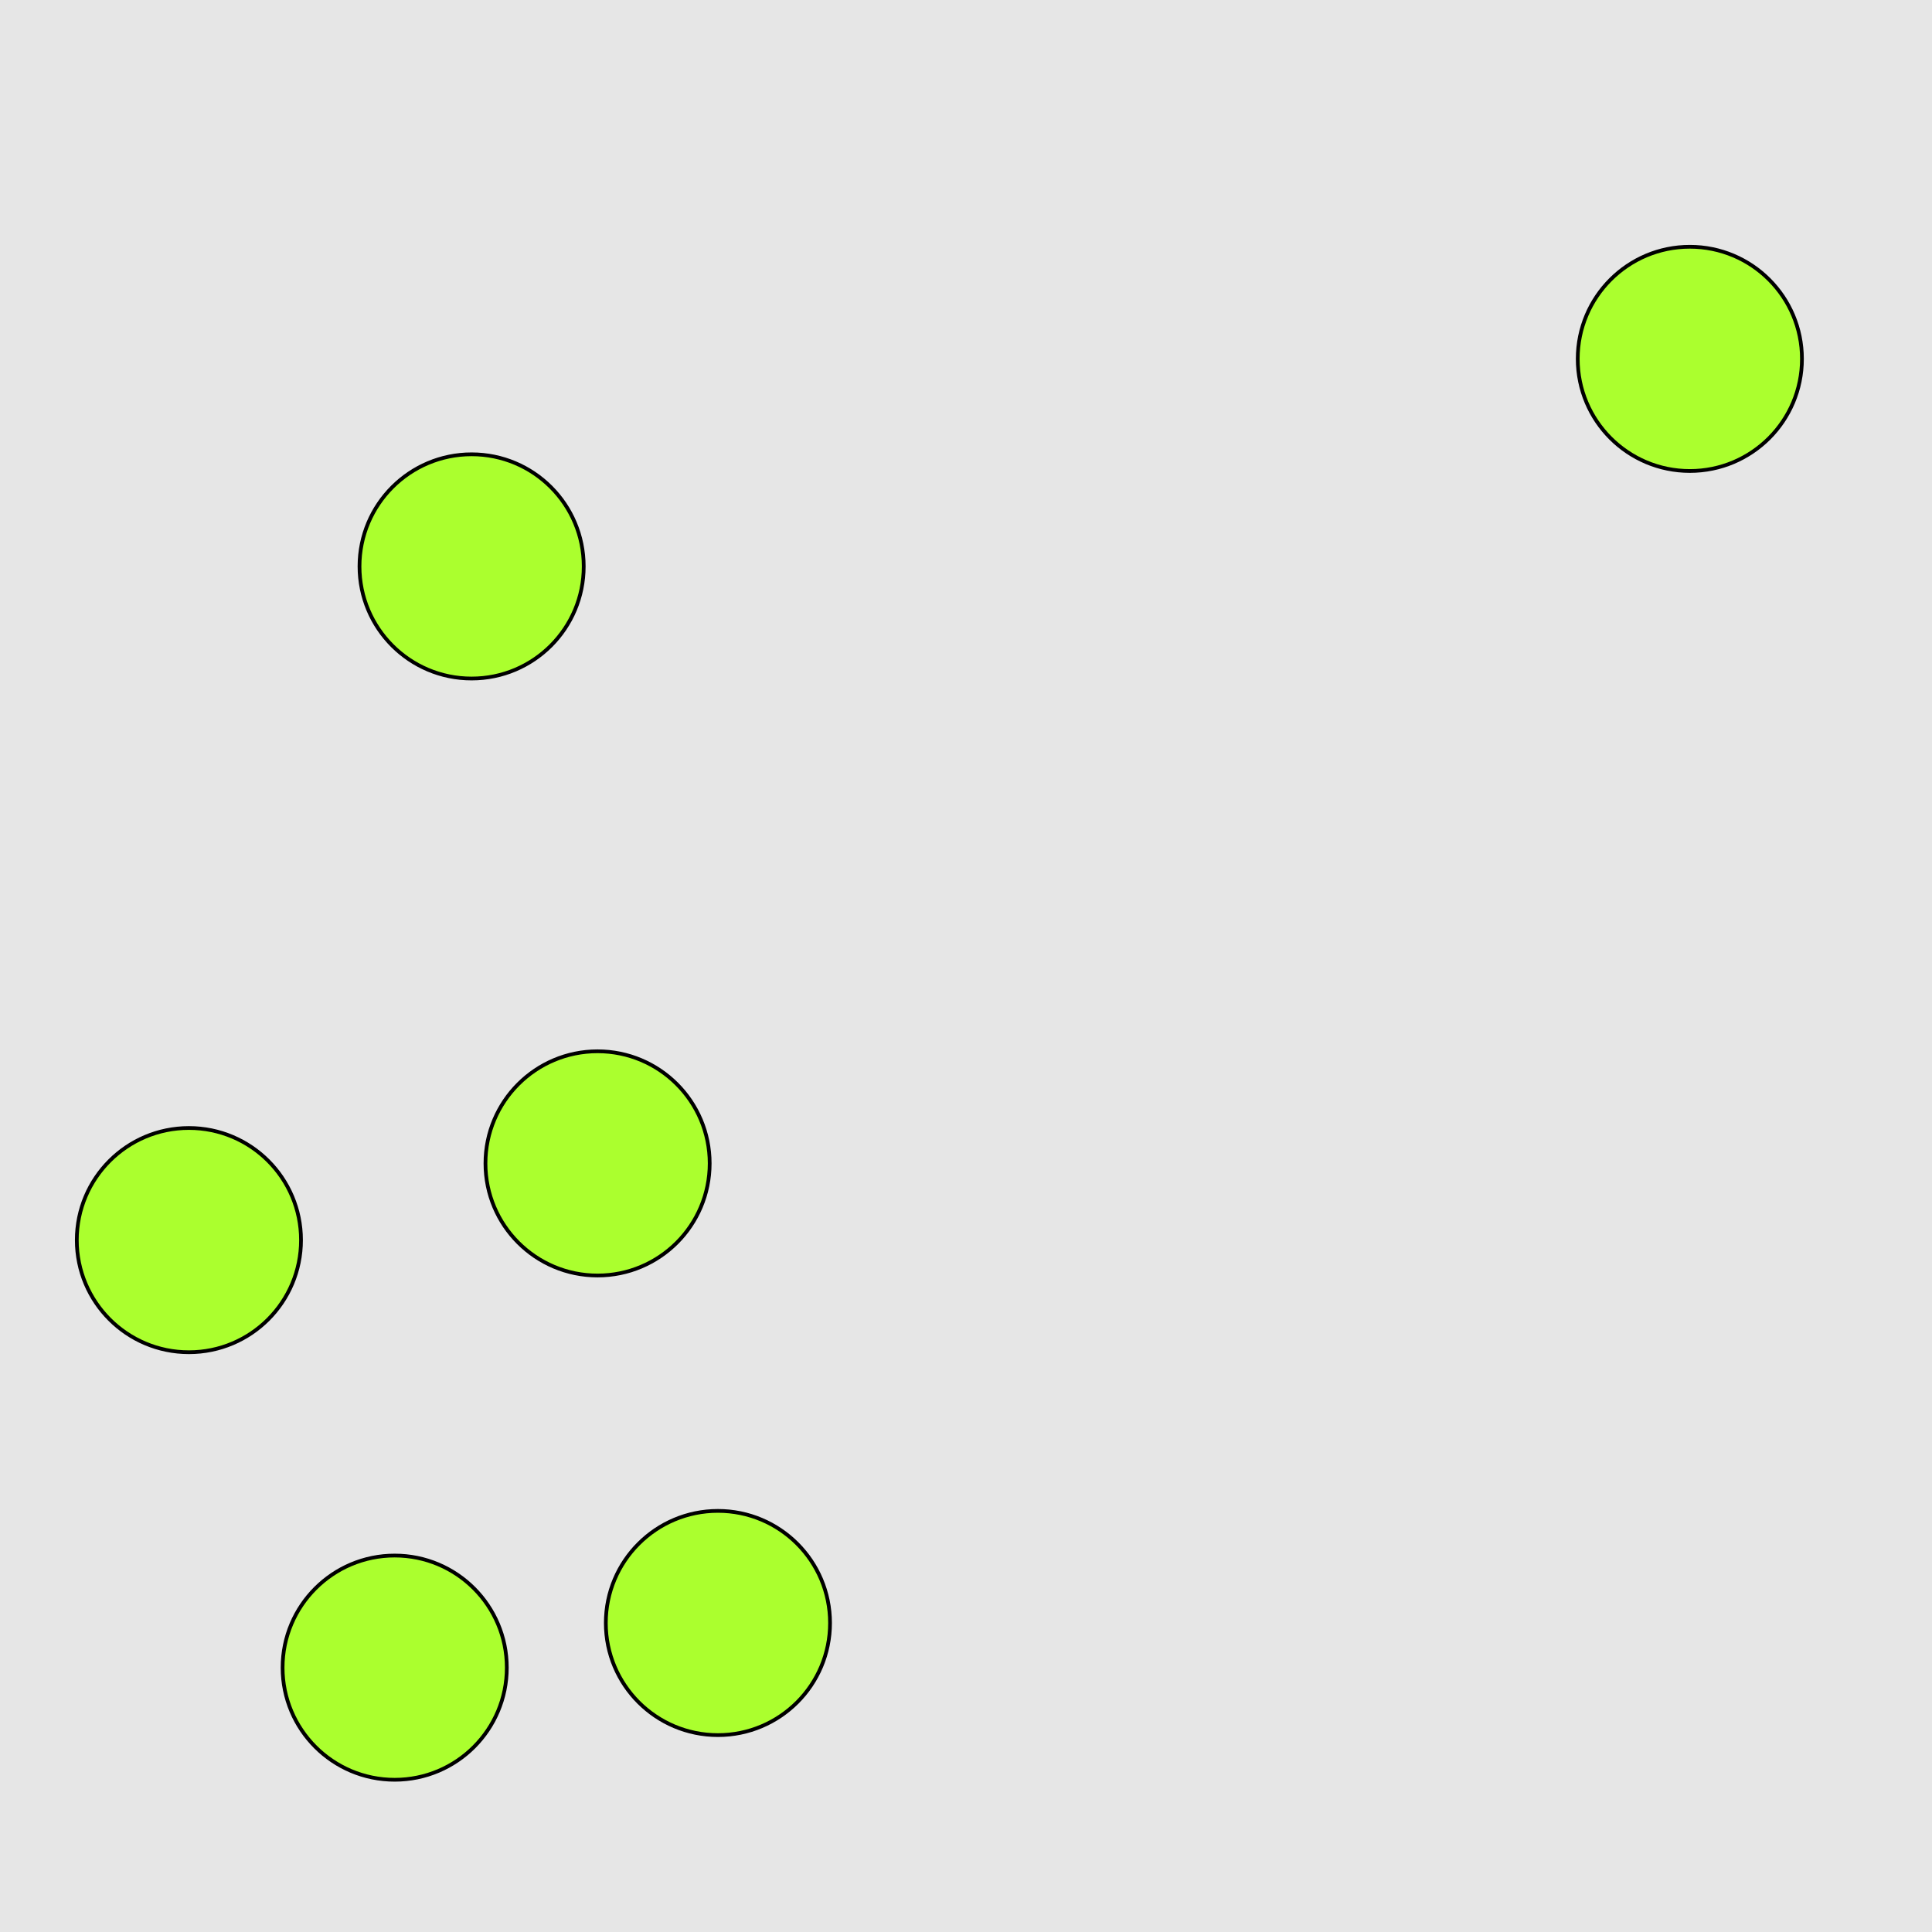 <?xml version="1.0" encoding="UTF-8"?>
<svg xmlns="http://www.w3.org/2000/svg" xmlns:xlink="http://www.w3.org/1999/xlink" width="517pt" height="517pt" viewBox="0 0 517 517" version="1.1">
<g id="surface12816">
<rect x="0" y="0" width="517" height="517" style="fill:rgb(90%,90%,90%);fill-opacity:1;stroke:none;"/>
<path style="fill-rule:nonzero;fill:rgb(67%,100%,18%);fill-opacity:1;stroke-width:1;stroke-linecap:butt;stroke-linejoin:miter;stroke:rgb(0%,0%,0%);stroke-opacity:1;stroke-miterlimit:10;" d="M 156.203 151.57 C 156.203 168.137 142.773 181.57 126.203 181.57 C 109.637 181.57 96.203 168.137 96.203 151.57 C 96.203 135 109.637 121.57 126.203 121.57 C 142.773 121.57 156.203 135 156.203 151.57 "/>
<path style="fill-rule:nonzero;fill:rgb(67%,100%,18%);fill-opacity:1;stroke-width:1;stroke-linecap:butt;stroke-linejoin:miter;stroke:rgb(0%,0%,0%);stroke-opacity:1;stroke-miterlimit:10;" d="M 482.199 96.035 C 482.199 112.605 468.766 126.035 452.199 126.035 C 435.629 126.035 422.199 112.605 422.199 96.035 C 422.199 79.469 435.629 66.035 452.199 66.035 C 468.766 66.035 482.199 79.469 482.199 96.035 "/>
<path style="fill-rule:nonzero;fill:rgb(67%,100%,18%);fill-opacity:1;stroke-width:1;stroke-linecap:butt;stroke-linejoin:miter;stroke:rgb(0%,0%,0%);stroke-opacity:1;stroke-miterlimit:10;" d="M 80.551 331.852 C 80.551 348.418 67.121 361.852 50.551 361.852 C 33.984 361.852 20.551 348.418 20.551 331.852 C 20.551 315.281 33.984 301.852 50.551 301.852 C 67.121 301.852 80.551 315.281 80.551 331.852 "/>
<path style="fill-rule:nonzero;fill:rgb(67%,100%,18%);fill-opacity:1;stroke-width:1;stroke-linecap:butt;stroke-linejoin:miter;stroke:rgb(0%,0%,0%);stroke-opacity:1;stroke-miterlimit:10;" d="M 135.621 446.262 C 135.621 462.828 122.191 476.262 105.621 476.262 C 89.055 476.262 75.621 462.828 75.621 446.262 C 75.621 429.691 89.055 416.262 105.621 416.262 C 122.191 416.262 135.621 429.691 135.621 446.262 "/>
<path style="fill-rule:nonzero;fill:rgb(67%,100%,18%);fill-opacity:1;stroke-width:1;stroke-linecap:butt;stroke-linejoin:miter;stroke:rgb(0%,0%,0%);stroke-opacity:1;stroke-miterlimit:10;" d="M 189.91 311.324 C 189.91 327.895 176.477 341.324 159.91 341.324 C 143.34 341.324 129.91 327.895 129.91 311.324 C 129.91 294.754 143.34 281.324 159.91 281.324 C 176.477 281.324 189.91 294.754 189.91 311.324 "/>
<path style="fill-rule:nonzero;fill:rgb(67%,100%,18%);fill-opacity:1;stroke-width:1;stroke-linecap:butt;stroke-linejoin:miter;stroke:rgb(0%,0%,0%);stroke-opacity:1;stroke-miterlimit:10;" d="M 222.117 434.312 C 222.117 450.883 208.688 464.312 192.117 464.312 C 175.551 464.312 162.117 450.883 162.117 434.312 C 162.117 417.742 175.551 404.312 192.117 404.312 C 208.688 404.312 222.117 417.742 222.117 434.312 "/>
</g>
</svg>
